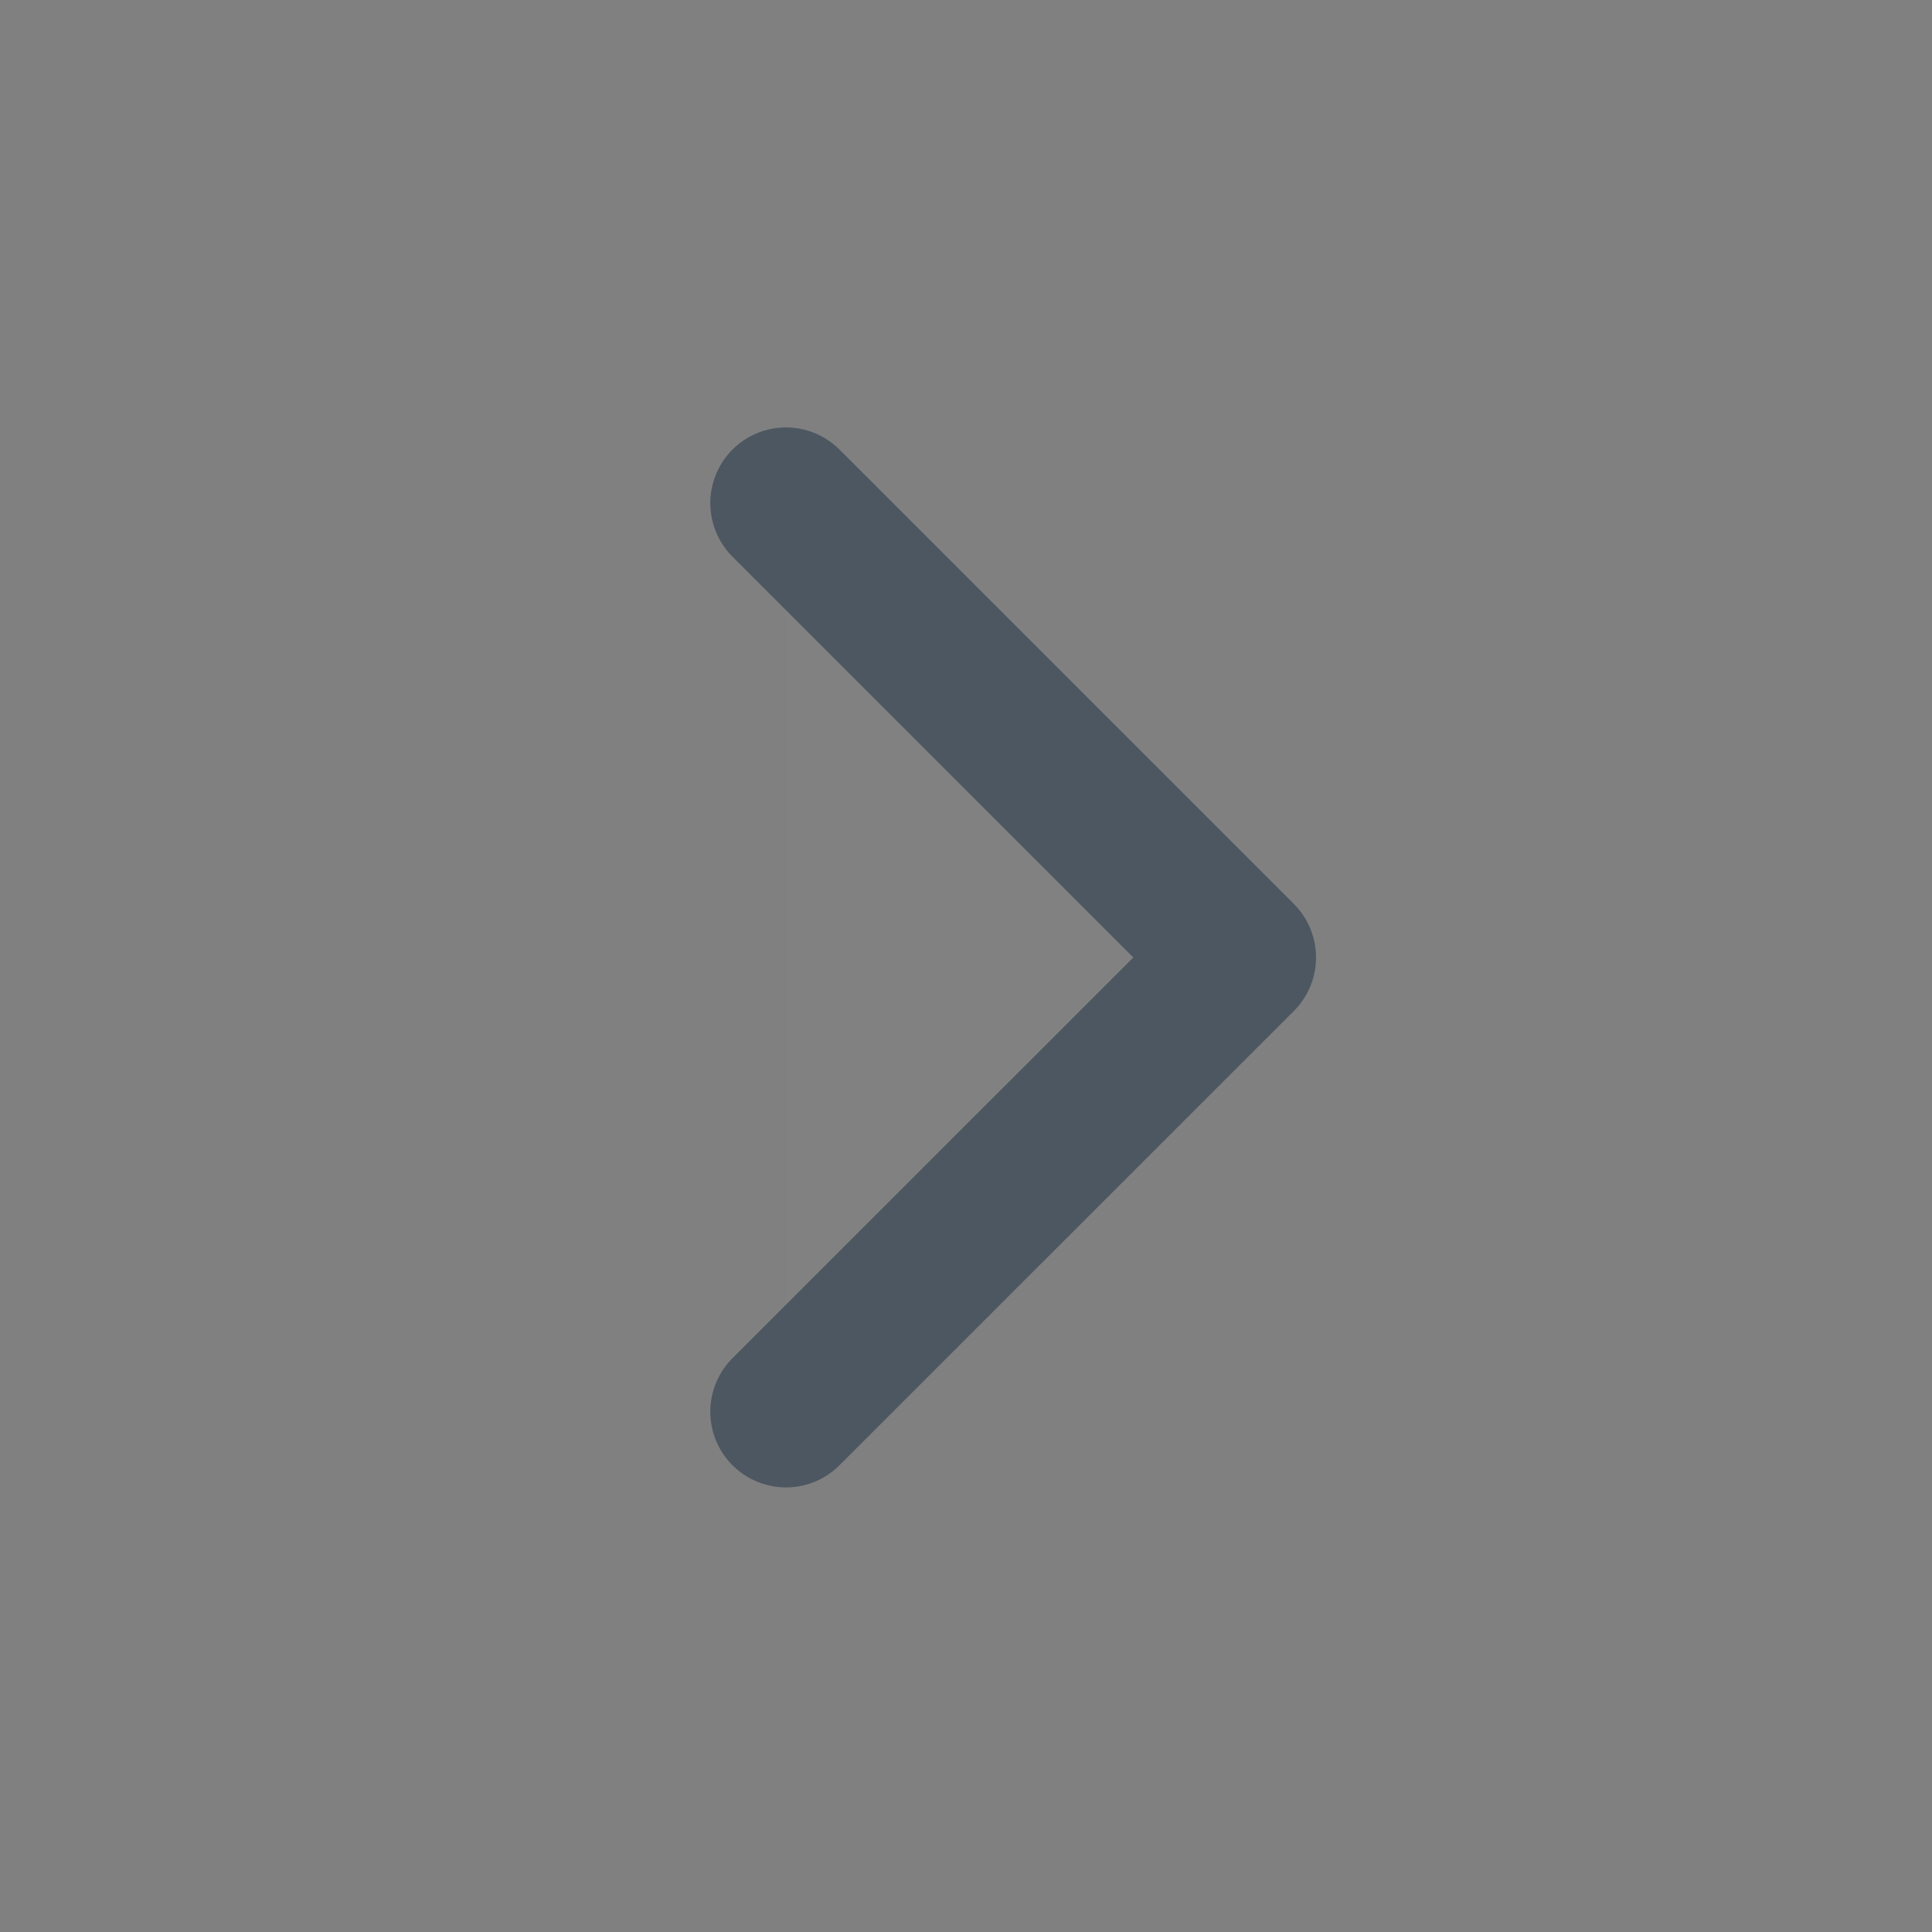 <svg width="17" height="17" viewBox="0 0 17 17" fill="none" xmlns="http://www.w3.org/2000/svg">
<rect x="0" y="0" width="17" height="17" fill="#808080" stroke="none"/>
<g clip-path="url(#clip0_0_782)">
<path d="M6.916 12.422L10.914 8.425L6.916 4.427" fill="white" fill-opacity="0.01"/>
<path d="M6.916 12.422L10.914 8.425L6.916 4.427" stroke="#4D5761" stroke-width="1.332" stroke-linecap="round" stroke-linejoin="round"/>
</g>
<defs>
<clipPath id="clip0_0_782">
<rect width="15.99" height="15.99" fill="white" transform="translate(0.92 0.43)"/>
</clipPath>
</defs>
</svg>
